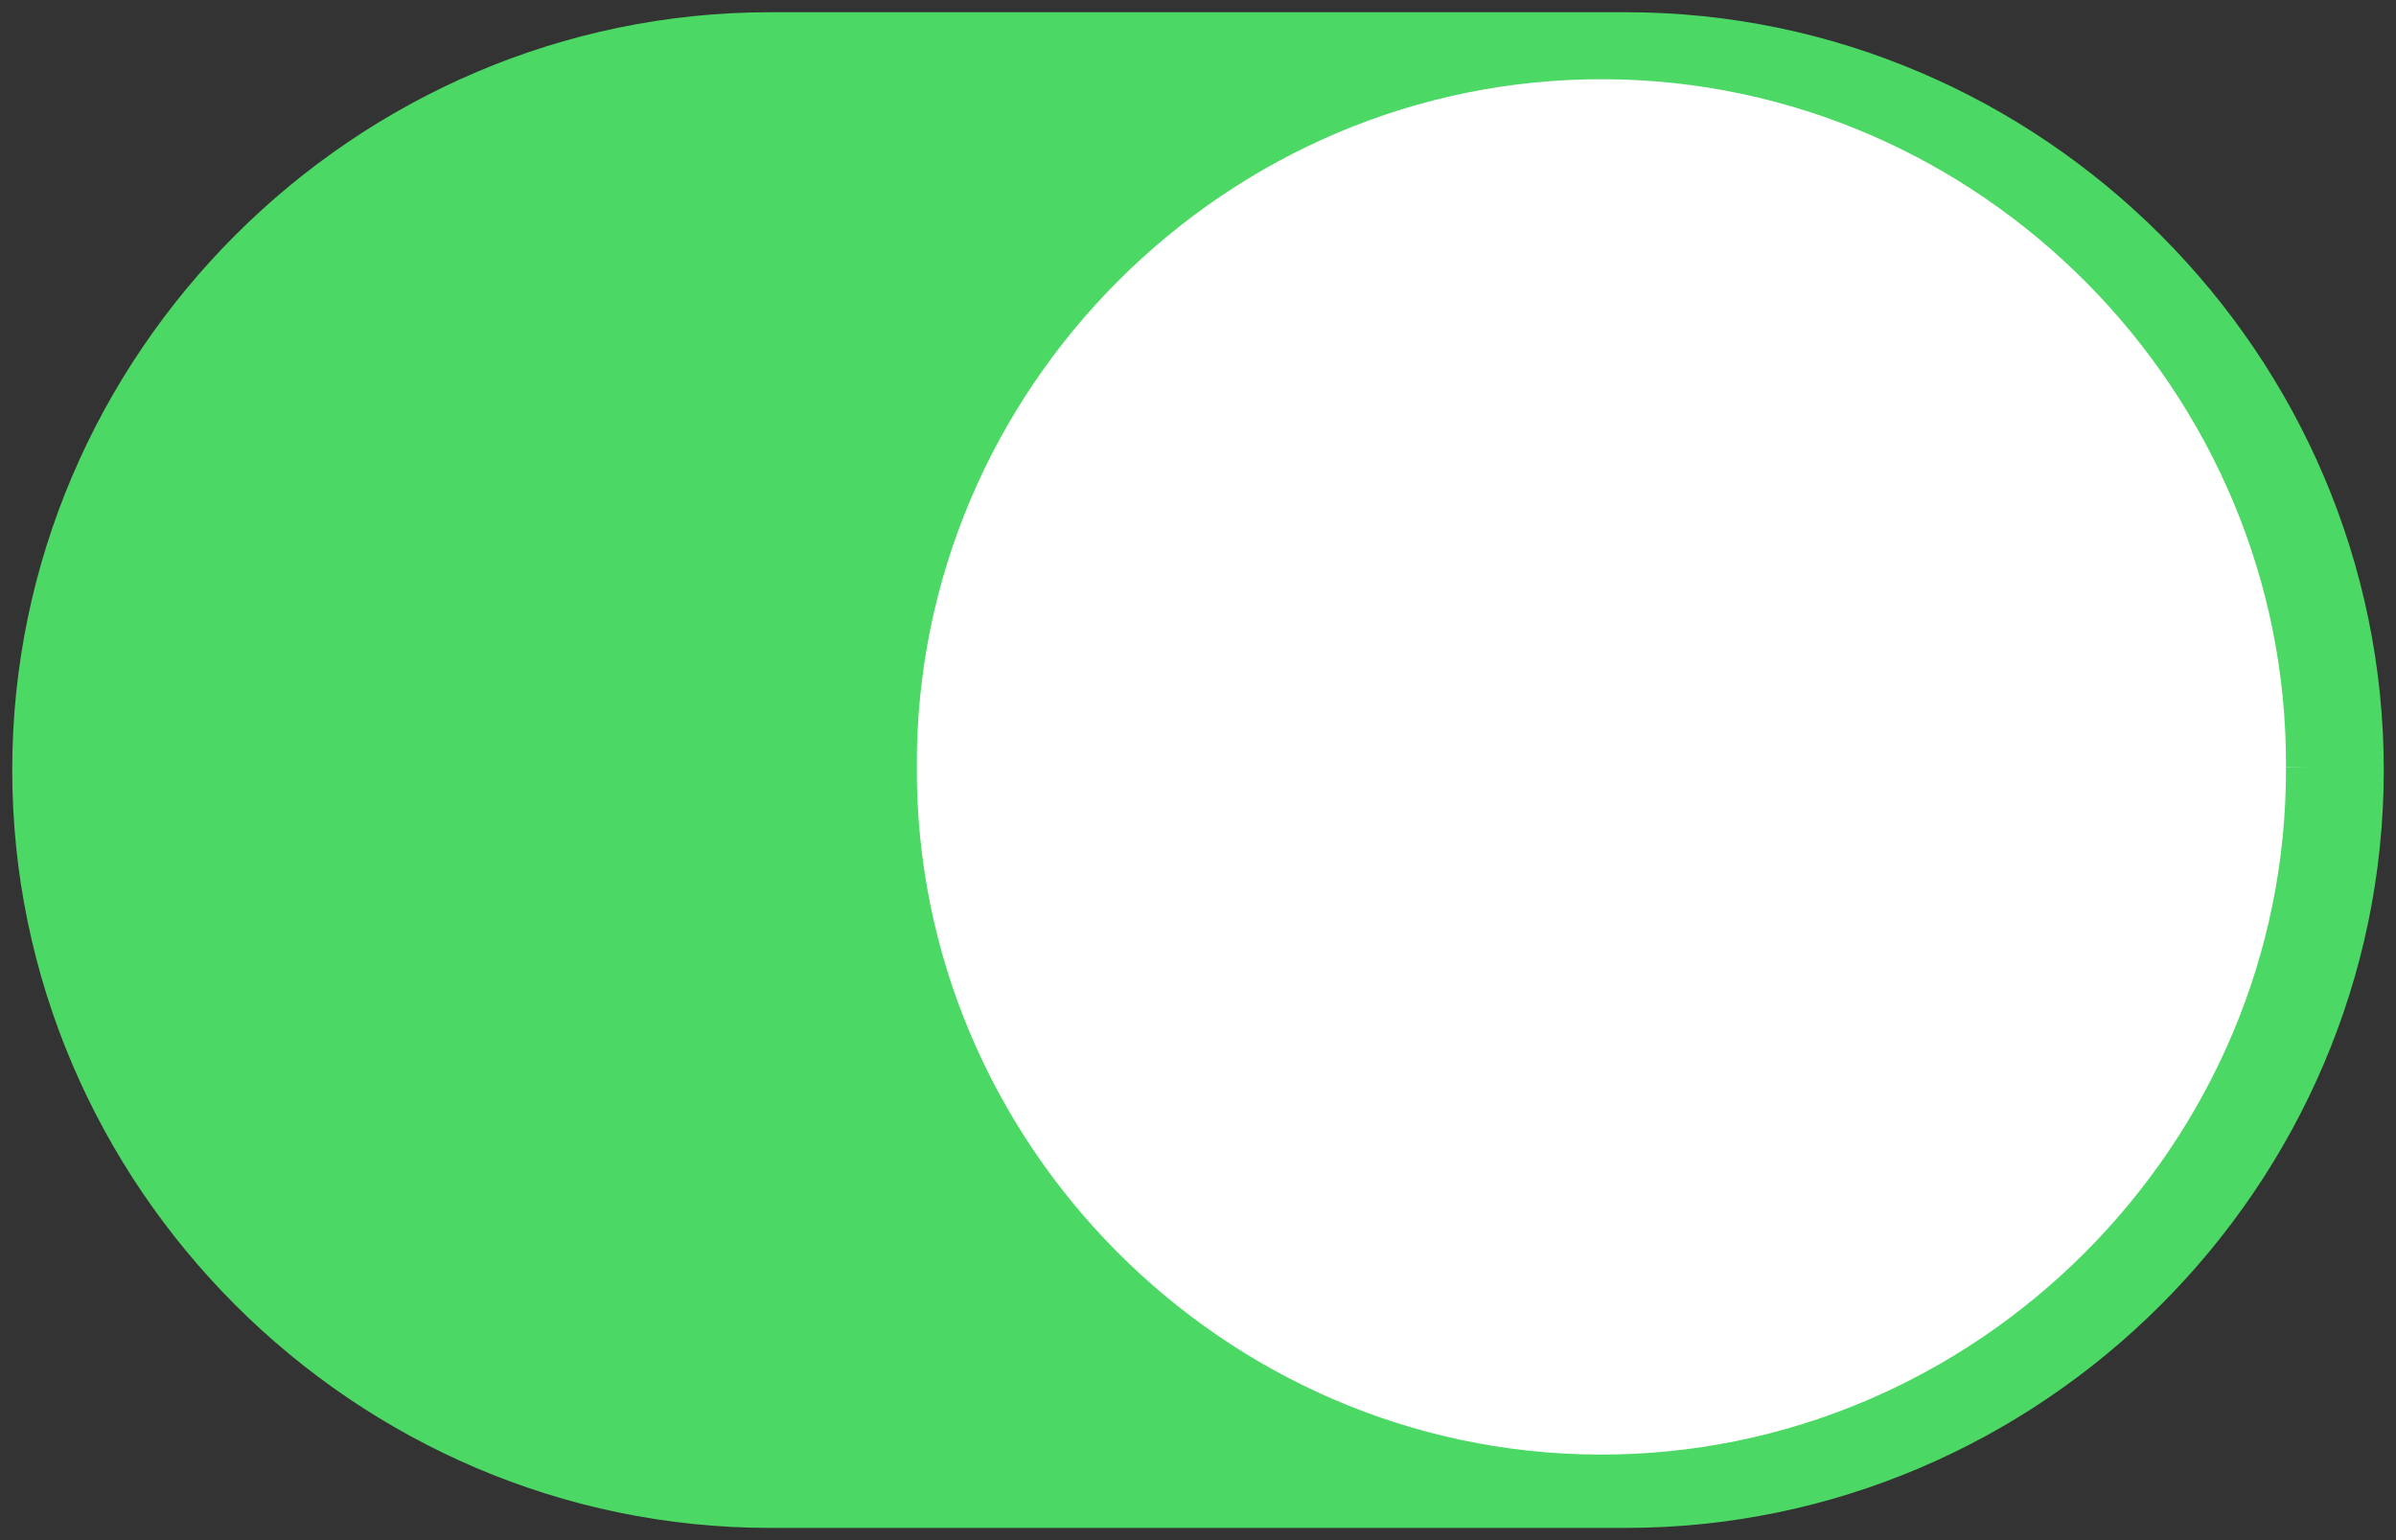 <?xml version="1.0" encoding="UTF-8"?>
<svg xmlns="http://www.w3.org/2000/svg" width="98.0" height="63.0" viewBox="512.5 318.5 98.0 63.0">
  <rect x="512.5" y="318.5" width="98.0" height="63.0" fill="#333333" stroke="none"/>
  <g>
    <defs>
      <path id="s-Rect_1-d1224" d="M544 320.0 L579 320.0 C595.458 320.0 609 333.542 609 350.0 L609 350.0 C609 366.458 595.458 380.0 579 380.0 L544 380.0 C527.542 380.0 514 366.458 514 350.0 L514 350.0 C514 333.542 527.542 320.0 544 320.0 Z "></path>
      <path id="s-Circle_1-d1224" d="M549 349.87 C548.929 365.779 561.961 378.929 577.87 379 C593.877 379.071 607.071 365.877 607 349.87 C607.071 333.961 594.038 320.811 578.129 320.74 C562.122 320.669 548.928 333.863 549 349.87 "></path>
    </defs>
    <g transform="rotate(180.0 561.5 350.0)">
      <use xmlns:xlink="http://www.w3.org/1999/xlink" xlink:href="#s-Rect_1-d1224" fill="#4CD864" fill-opacity="1.0" fill-rule="evenodd" stroke-width="2.0" stroke="#4CD864" stroke-linecap="butt" filter="none"></use>
    </g>
    <g transform="rotate(180.0 578 349.87)">
      <use xmlns:xlink="http://www.w3.org/1999/xlink" xlink:href="#s-Circle_1-d1224" fill="#FFFFFF" fill-opacity="1.0" fill-rule="evenodd" stroke-width="2.0" stroke="#4CD864" stroke-linecap="butt" filter="none"></use>
    </g>
  </g>
</svg>
